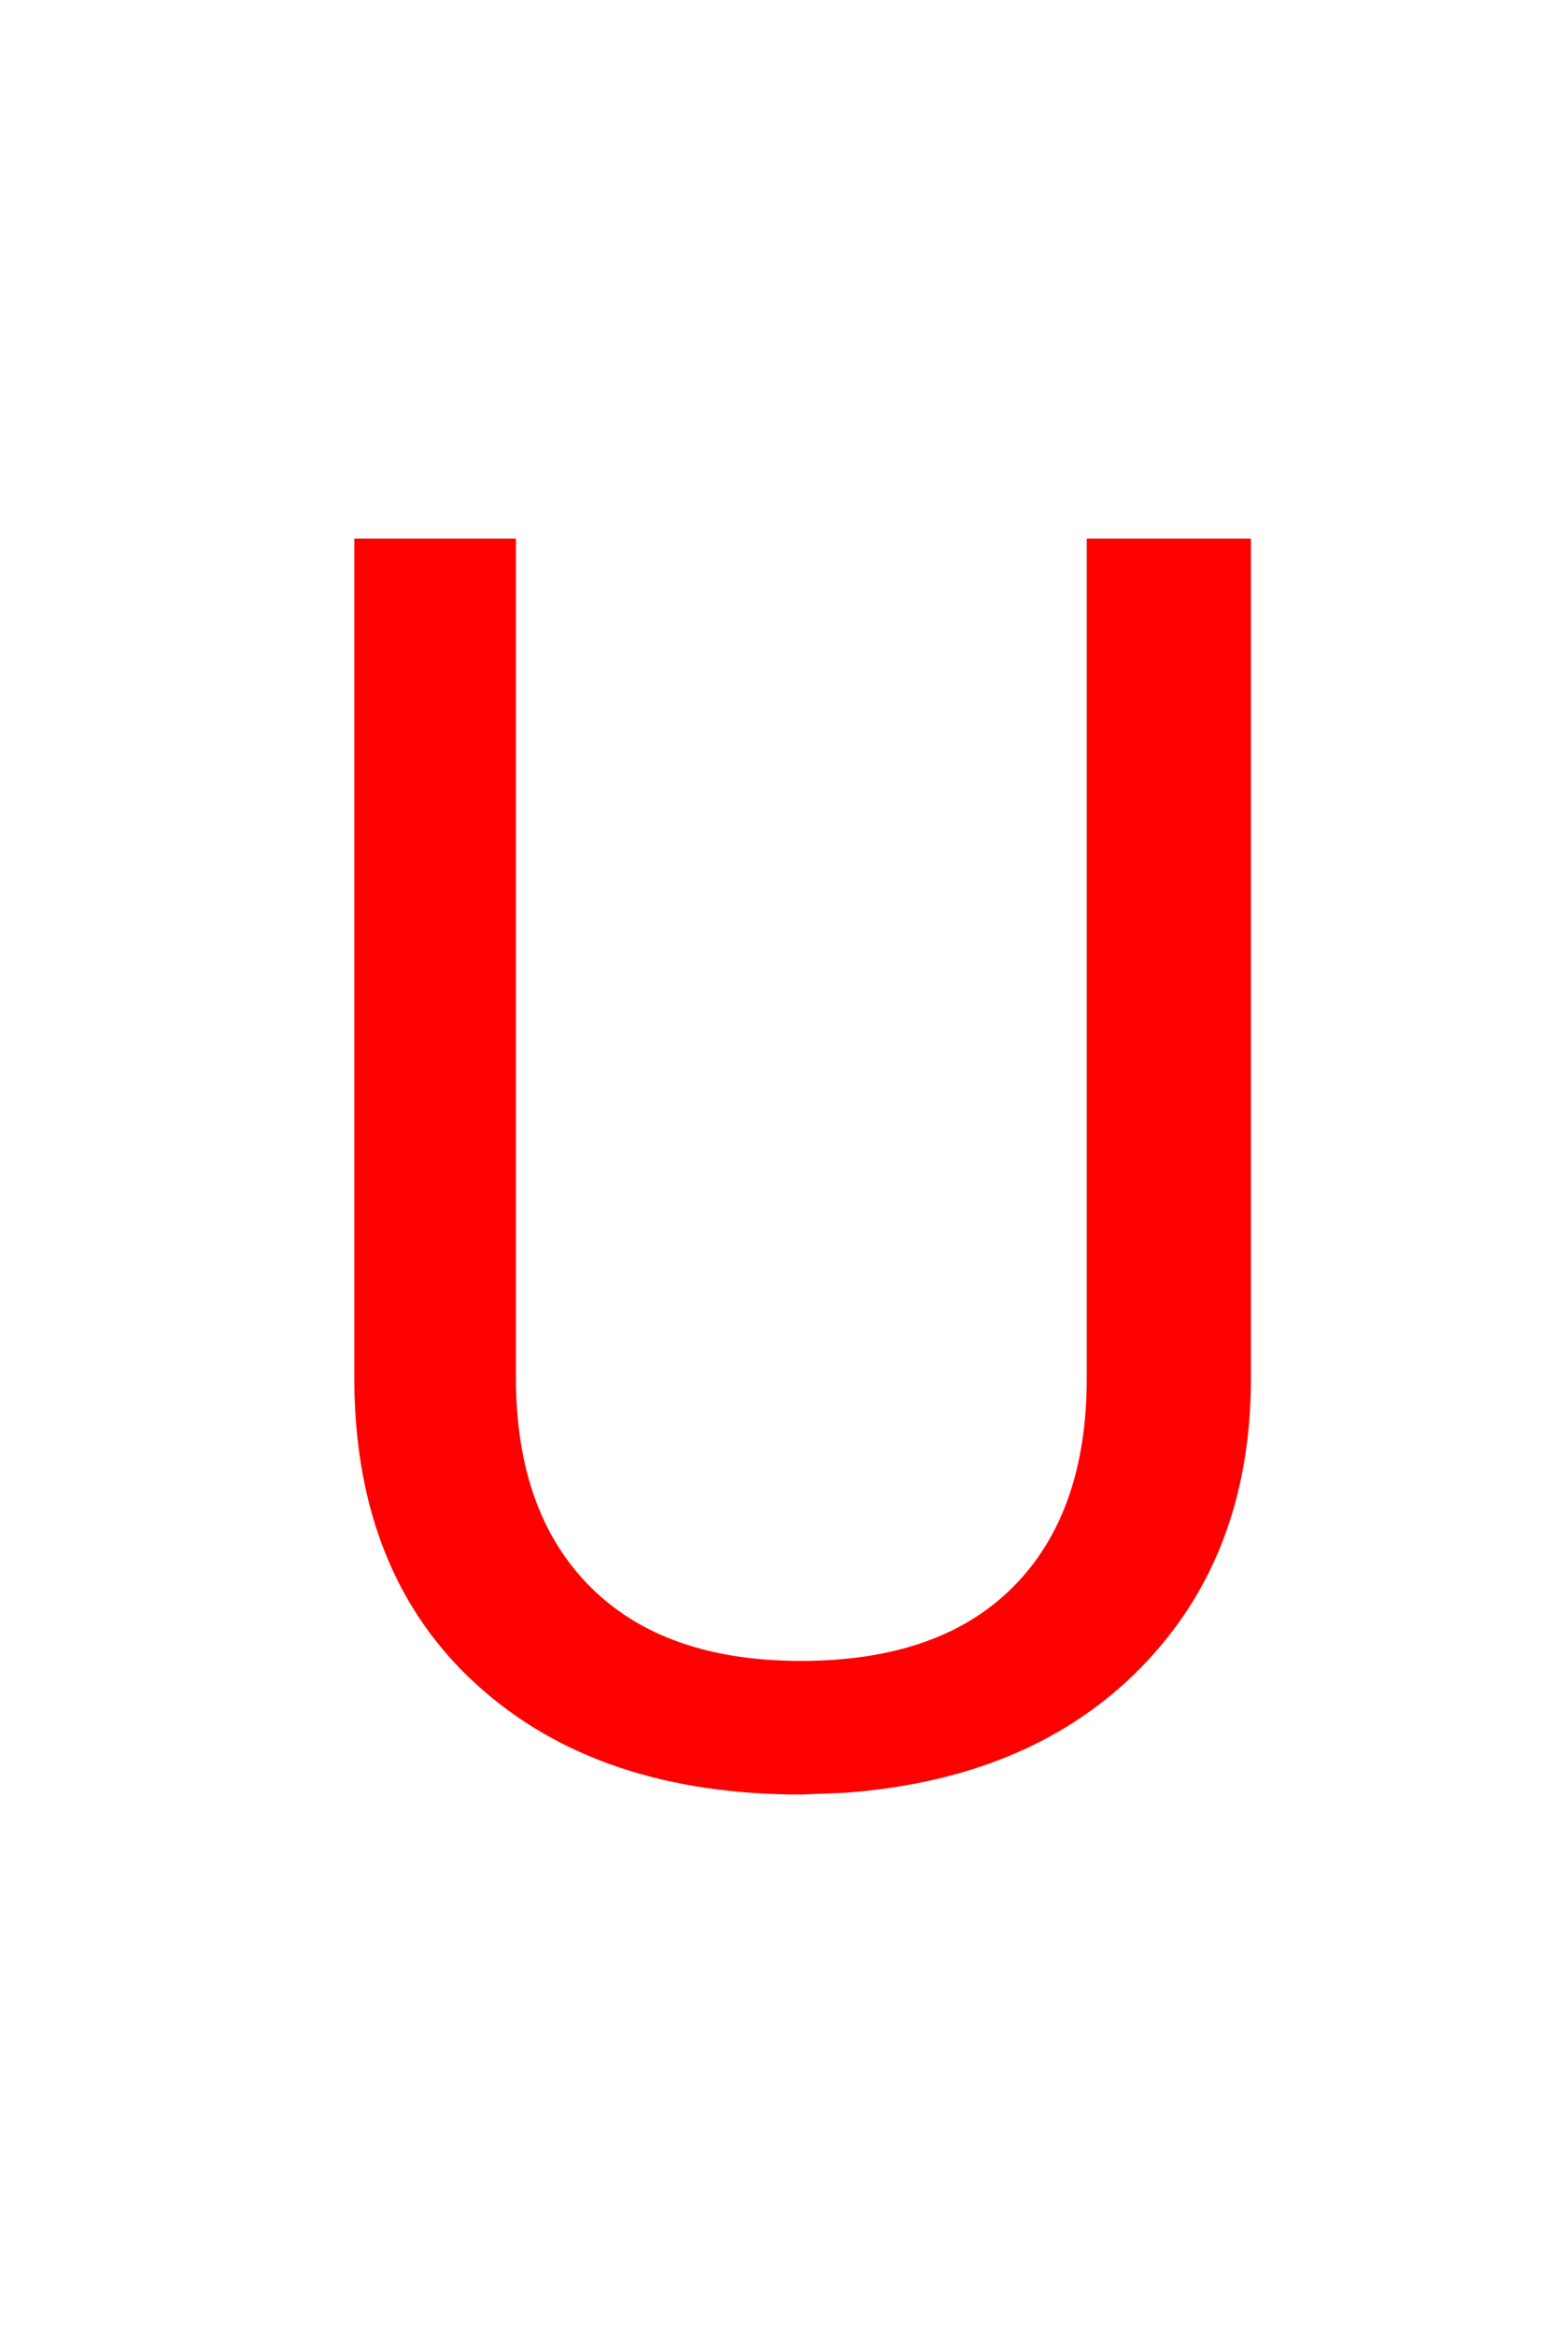 <svg version="1.1" xmlns="http://www.w3.org/2000/svg" xmlns:xlink="http://www.w3.org/1999/xlink" width="90" height="134" viewBox="0,0,90,134"><g transform="translate(-226.5,-78)"><g data-paper-data="{&quot;isPaintingLayer&quot;:true}" fill-rule="nonzero" stroke-linecap="butt" stroke-linejoin="miter" stroke-miterlimit="10" stroke-dasharray="" stroke-dashoffset="0" style="mix-blend-mode: normal"><path d="M288.877,108.906h9.424v48.34c-0.033,6.706 -2.14,12.191 -6.323,16.455c-4.183,4.264 -9.855,6.657 -17.017,7.178l-2.49,0.098c-7.78,0 -13.981,-2.1 -18.604,-6.299c-4.622,-4.199 -6.966,-9.977 -7.031,-17.334v-48.438h9.277v48.145c0,5.143 1.416,9.139 4.248,11.987c2.832,2.848 6.868,4.272 12.109,4.272c5.306,0 9.367,-1.416 12.183,-4.248c2.816,-2.832 4.224,-6.82 4.224,-11.963z" fill="#ff0000" stroke="none" stroke-width="1"/><path d="M226.5,212v-134h90v134z" fill="none" stroke="#000000" stroke-width="0"/></g></g></svg>